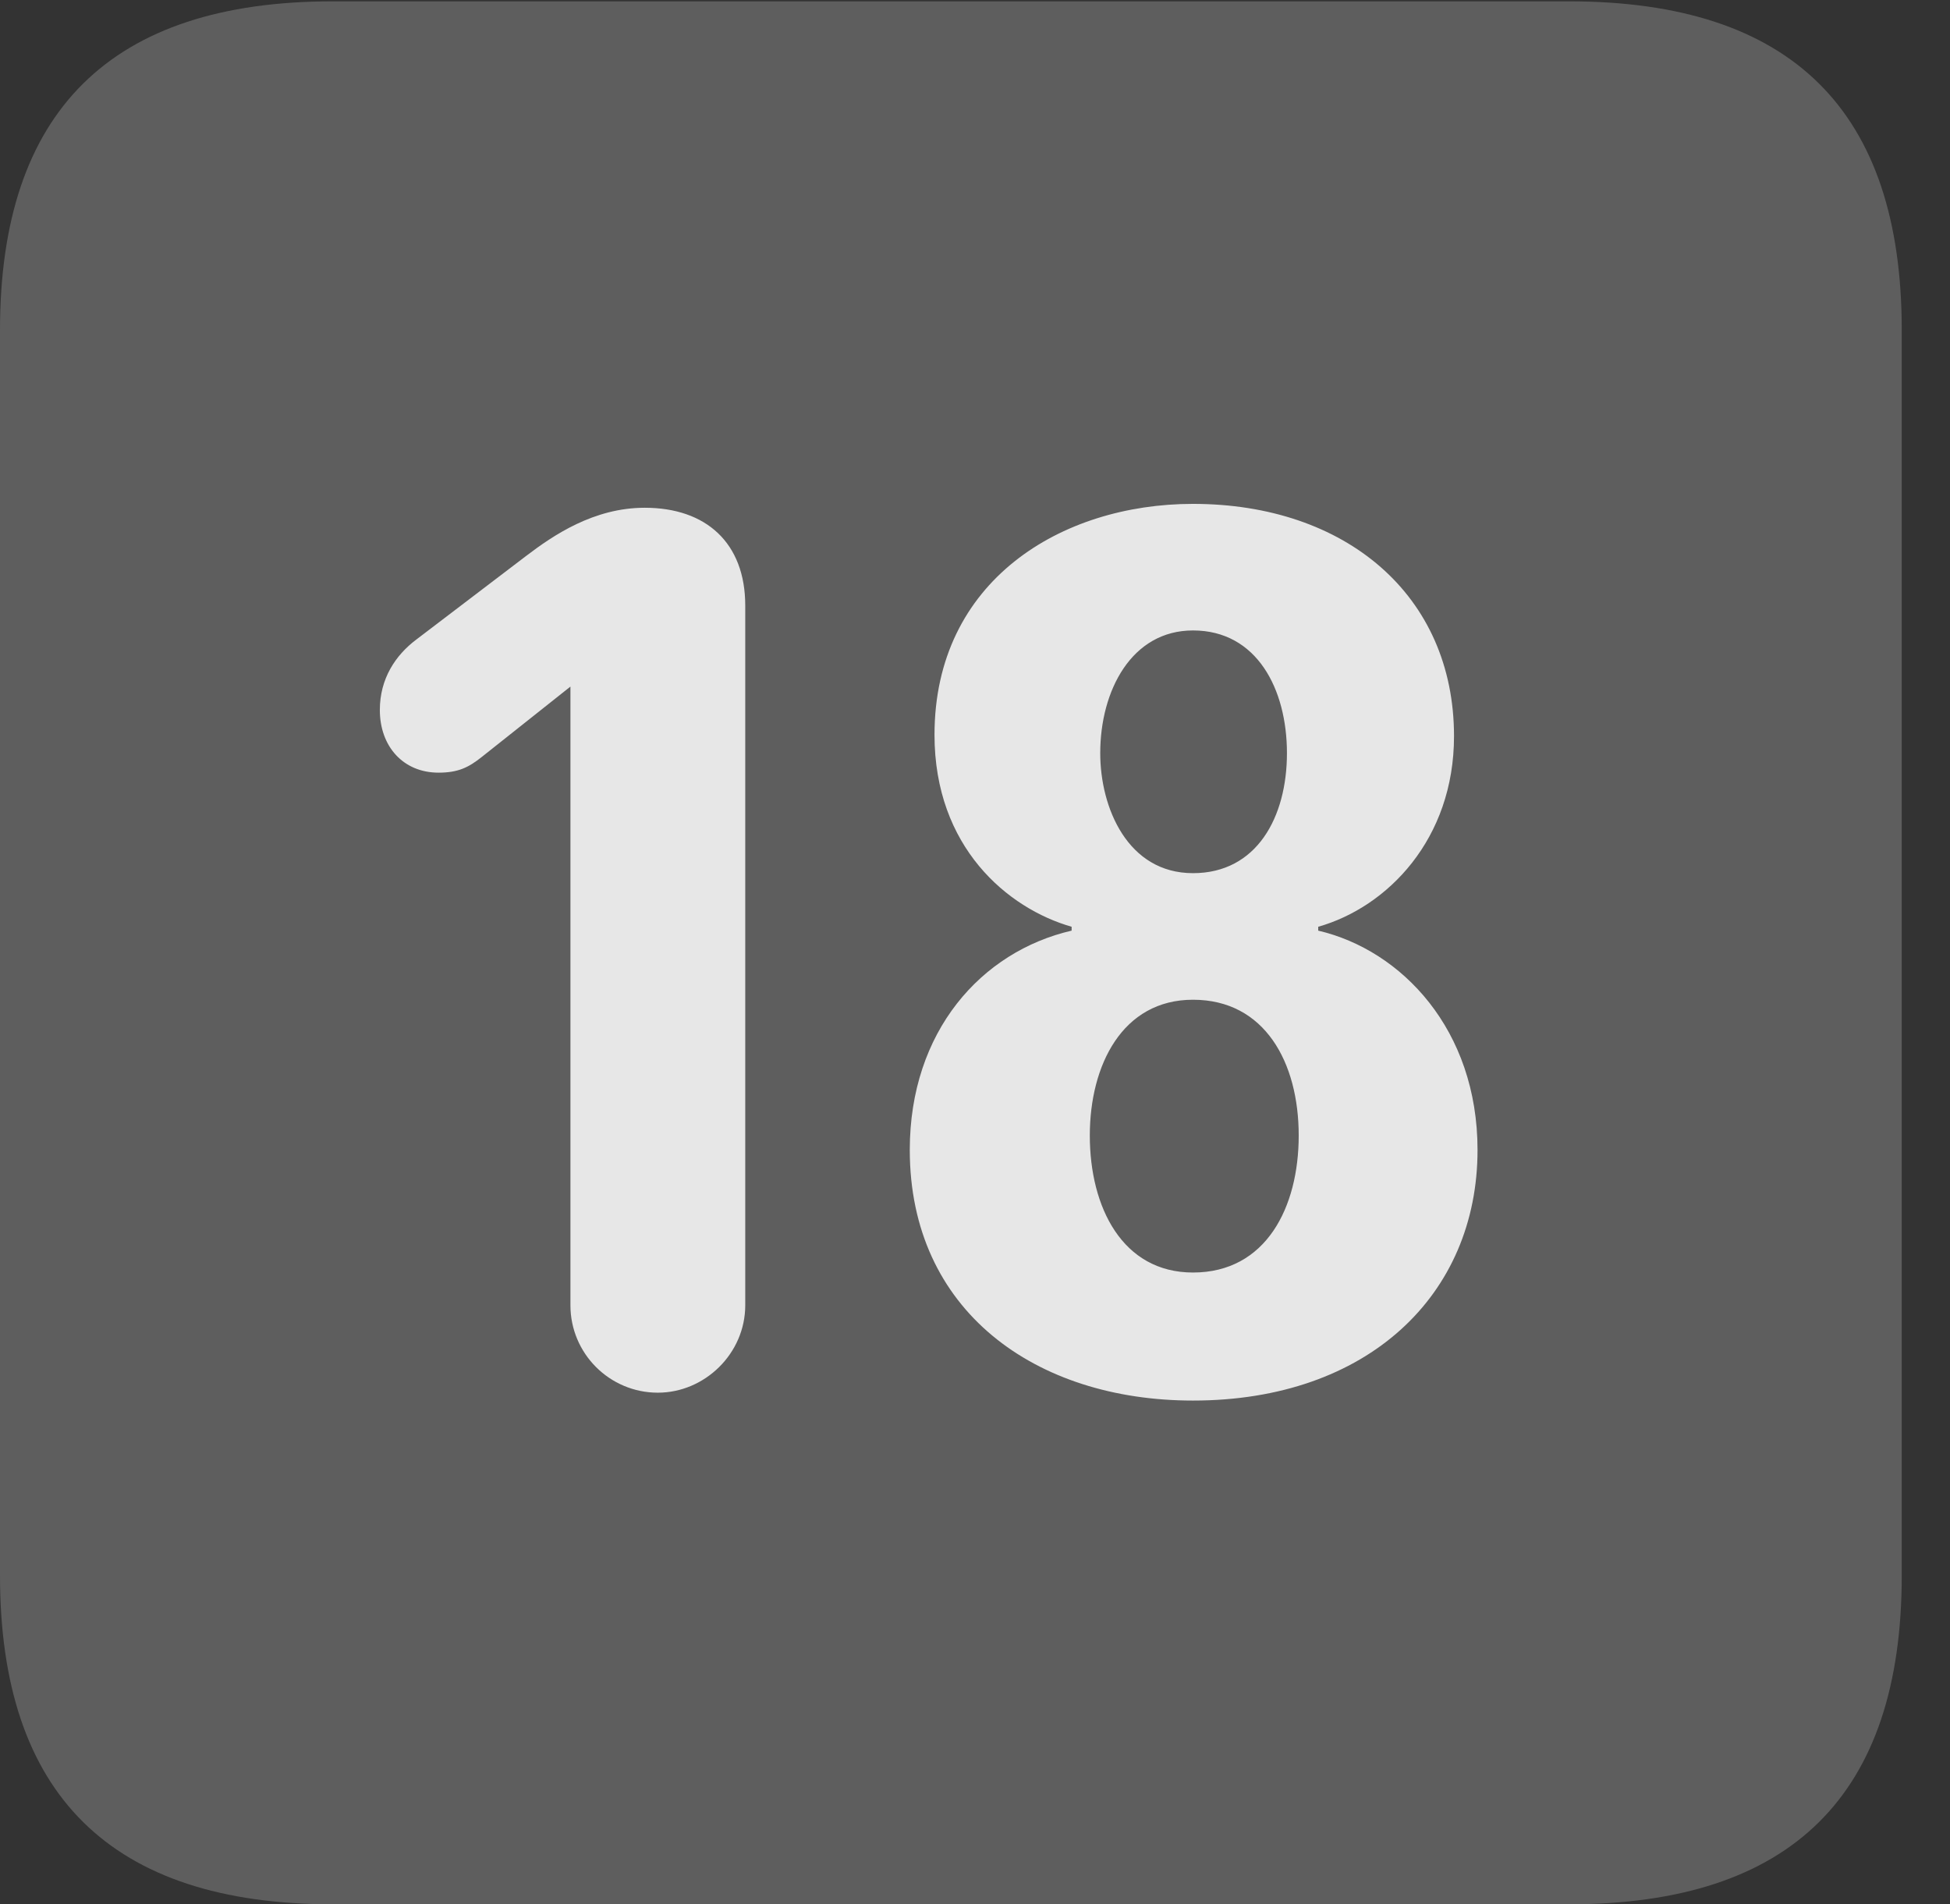 <?xml version="1.0" encoding="UTF-8"?>
<!--Generator: Apple Native CoreSVG 341-->
<!DOCTYPE svg
PUBLIC "-//W3C//DTD SVG 1.1//EN"
       "http://www.w3.org/Graphics/SVG/1.1/DTD/svg11.dtd">
<svg version="1.1" xmlns="http://www.w3.org/2000/svg" xmlns:xlink="http://www.w3.org/1999/xlink" viewBox="0 0 14.59 14.248">
 <rect x="0" y="0" width="14.59" height="14.248" fill="#333333" stroke="none"/>
 <g>
  <rect height="14.248" opacity="0" width="14.59" x="0" y="0"/>
  <path d="M2.49 14.248L11.738 14.248C13.408 14.248 14.229 13.428 14.229 11.787L14.229 2.471C14.229 0.83 13.408 0.01 11.738 0.01L2.49 0.01C0.83 0.01 0 0.83 0 2.471L0 11.787C0 13.428 0.83 14.248 2.49 14.248Z" fill="white" fill-opacity="0.212"/>
  <path d="M4.922 10.42C4.561 10.42 4.268 10.127 4.268 9.766L4.268 5.137L3.604 5.664C3.506 5.742 3.428 5.781 3.281 5.781C3.018 5.781 2.842 5.586 2.842 5.312C2.842 5.078 2.959 4.902 3.115 4.785L3.936 4.16C4.141 4.004 4.443 3.799 4.824 3.799C5.283 3.799 5.576 4.062 5.576 4.531L5.576 9.766C5.576 10.127 5.273 10.42 4.922 10.42ZM8.926 10.479C7.744 10.479 6.807 9.805 6.807 8.604C6.807 7.715 7.344 7.119 8.018 6.963L8.018 6.934C7.539 6.797 6.992 6.338 6.992 5.498C6.992 4.346 7.939 3.77 8.926 3.77C10.068 3.77 10.879 4.453 10.879 5.508C10.879 6.279 10.381 6.787 9.863 6.934L9.863 6.963C10.488 7.109 11.055 7.705 11.055 8.604C11.055 9.688 10.234 10.479 8.926 10.479ZM8.926 6.533C9.404 6.533 9.629 6.113 9.629 5.635C9.629 5.156 9.404 4.717 8.926 4.717C8.467 4.717 8.232 5.166 8.232 5.635C8.232 6.045 8.438 6.533 8.926 6.533ZM8.926 9.521C9.473 9.521 9.717 9.033 9.717 8.496C9.717 7.949 9.463 7.48 8.926 7.48C8.398 7.48 8.154 7.969 8.154 8.496C8.154 9.033 8.398 9.521 8.926 9.521Z" fill="white" fill-opacity="0.85"/>
 </g>
</svg>
